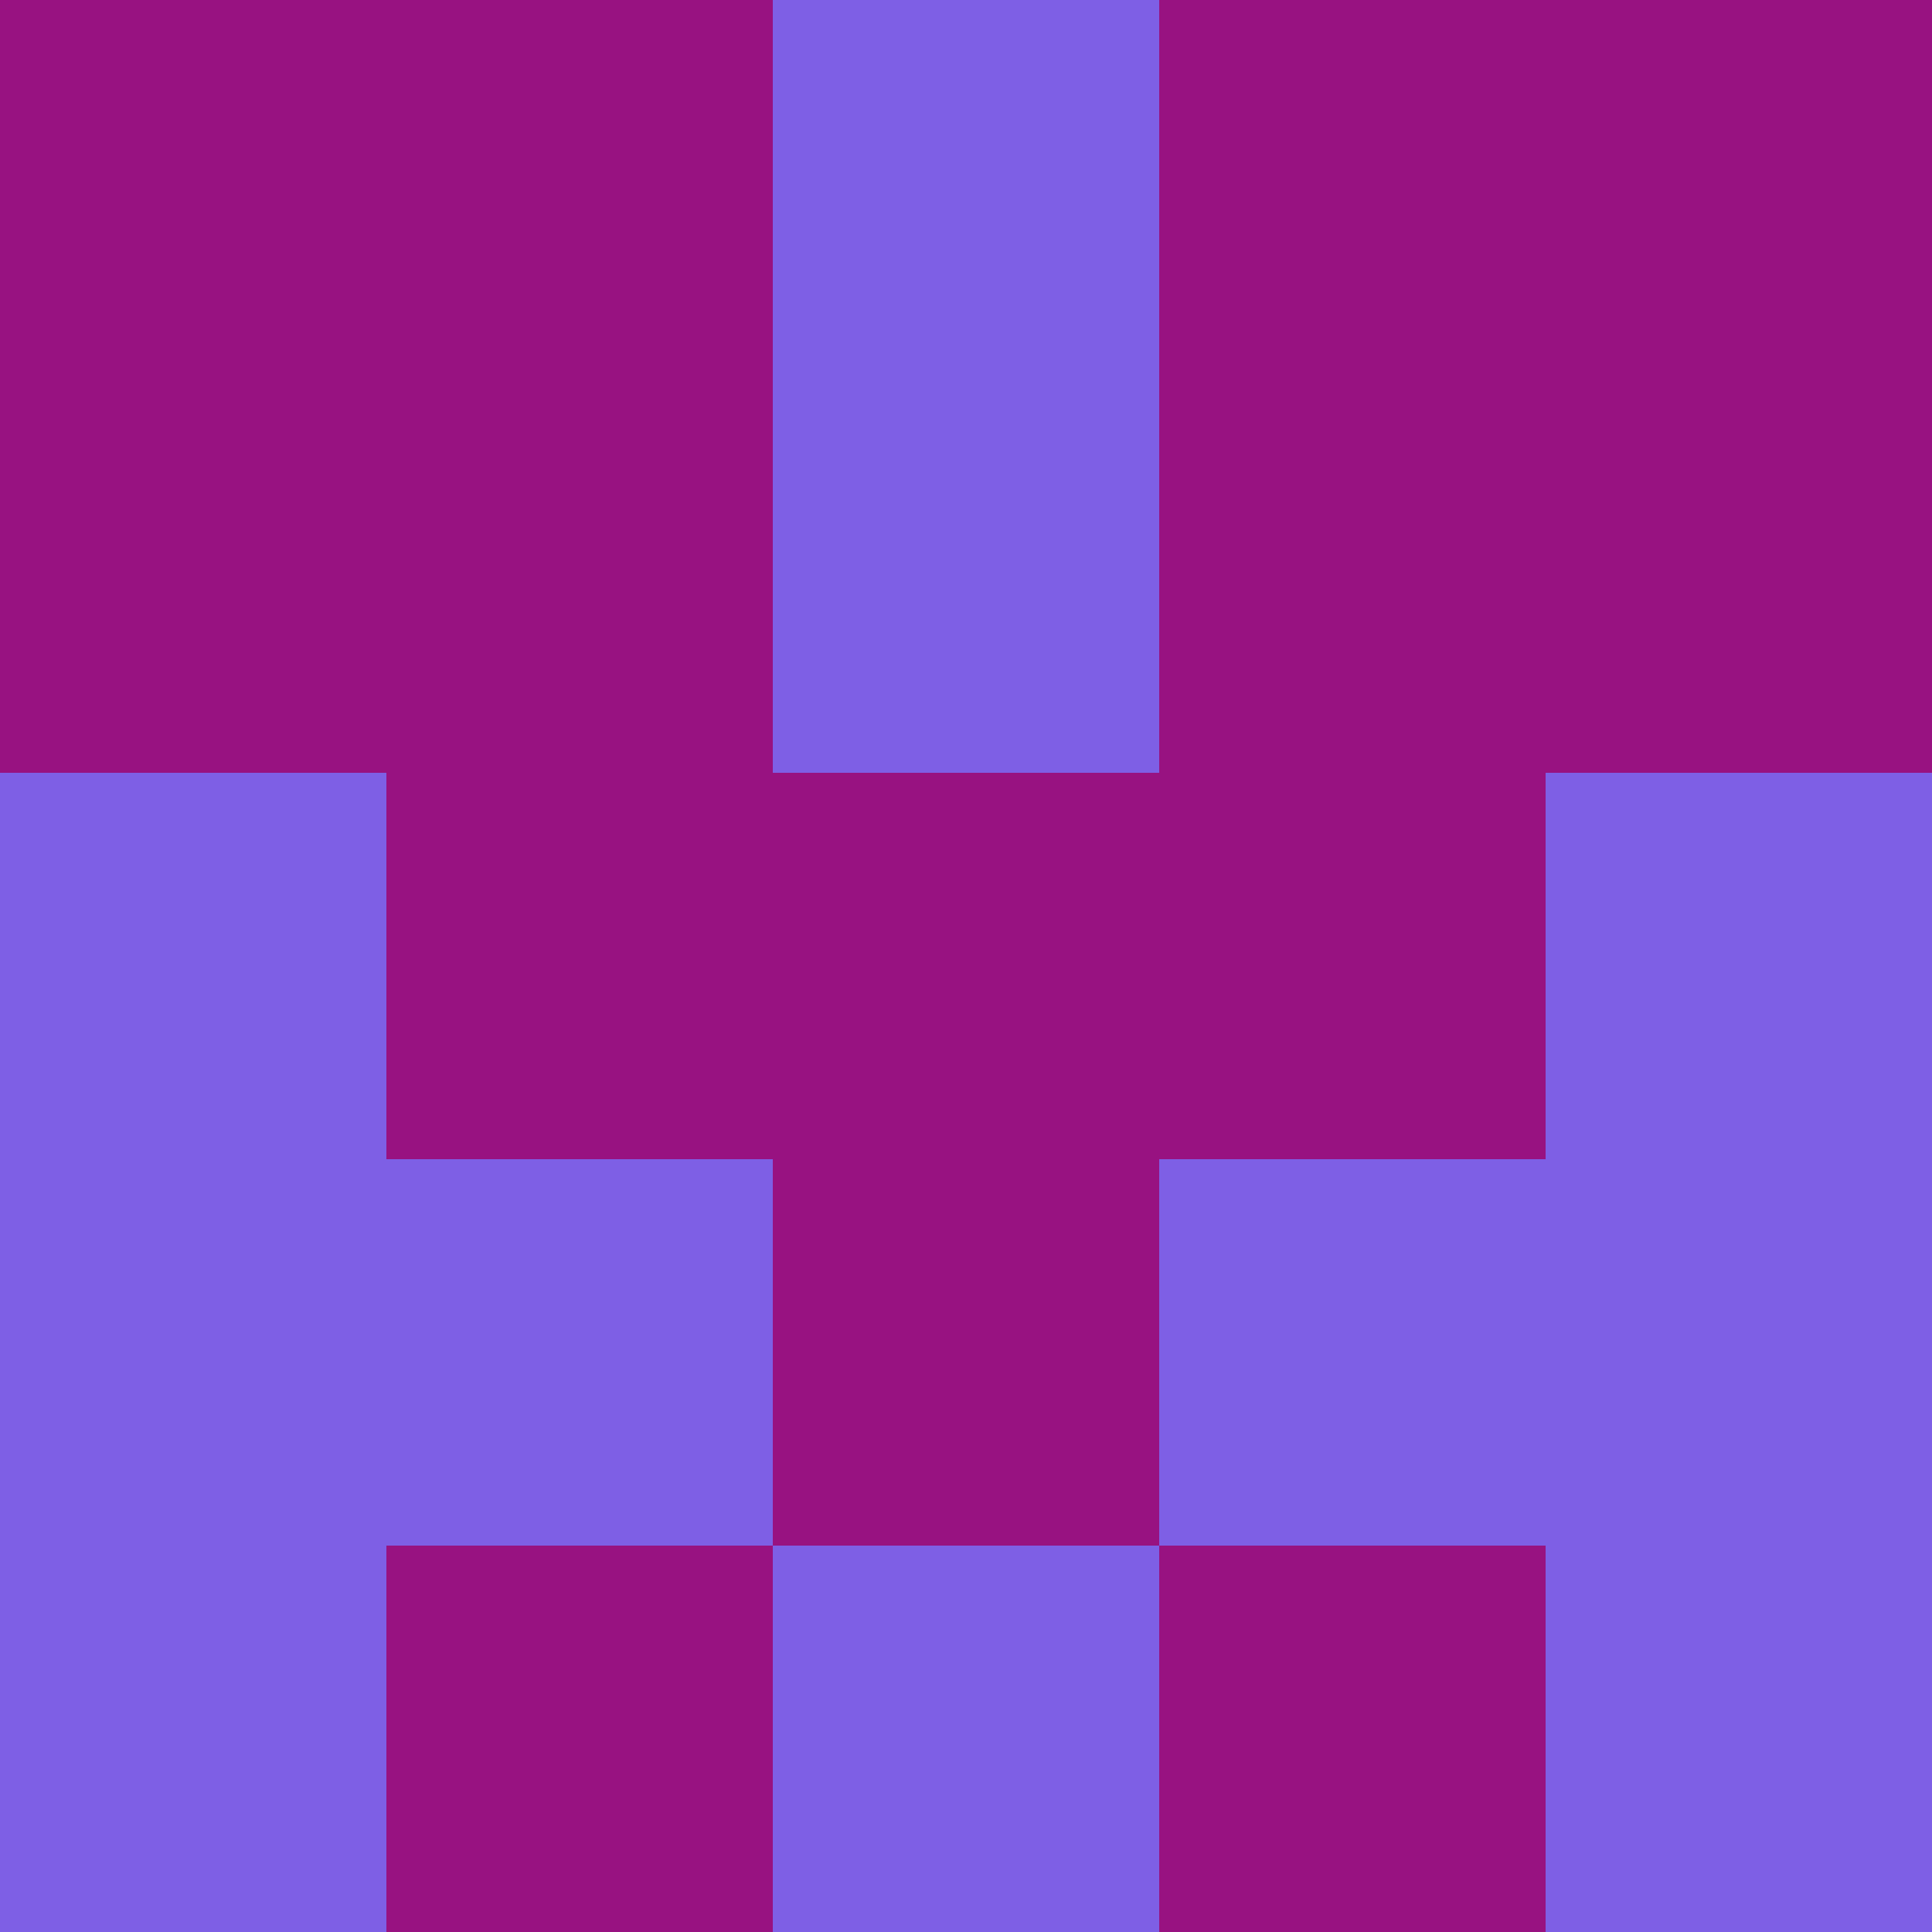 <?xml version="1.0" encoding="utf-8"?>
<!DOCTYPE svg PUBLIC "-//W3C//DTD SVG 20010904//EN"
        "http://www.w3.org/TR/2001/REC-SVG-20010904/DTD/svg10.dtd">

<svg width="400" height="400" viewBox="0 0 5 5"
    xmlns="http://www.w3.org/2000/svg"
    xmlns:xlink="http://www.w3.org/1999/xlink">
            <rect x="0" y="0" width="1" height="1" fill="#981281" />
        <rect x="0" y="1" width="1" height="1" fill="#981281" />
        <rect x="0" y="2" width="1" height="1" fill="#7E5FE5" />
        <rect x="0" y="3" width="1" height="1" fill="#7E5FE5" />
        <rect x="0" y="4" width="1" height="1" fill="#7E5FE5" />
                <rect x="1" y="0" width="1" height="1" fill="#981281" />
        <rect x="1" y="1" width="1" height="1" fill="#981281" />
        <rect x="1" y="2" width="1" height="1" fill="#981281" />
        <rect x="1" y="3" width="1" height="1" fill="#7E5FE5" />
        <rect x="1" y="4" width="1" height="1" fill="#981281" />
                <rect x="2" y="0" width="1" height="1" fill="#7E5FE5" />
        <rect x="2" y="1" width="1" height="1" fill="#7E5FE5" />
        <rect x="2" y="2" width="1" height="1" fill="#981281" />
        <rect x="2" y="3" width="1" height="1" fill="#981281" />
        <rect x="2" y="4" width="1" height="1" fill="#7E5FE5" />
                <rect x="3" y="0" width="1" height="1" fill="#981281" />
        <rect x="3" y="1" width="1" height="1" fill="#981281" />
        <rect x="3" y="2" width="1" height="1" fill="#981281" />
        <rect x="3" y="3" width="1" height="1" fill="#7E5FE5" />
        <rect x="3" y="4" width="1" height="1" fill="#981281" />
                <rect x="4" y="0" width="1" height="1" fill="#981281" />
        <rect x="4" y="1" width="1" height="1" fill="#981281" />
        <rect x="4" y="2" width="1" height="1" fill="#7E5FE5" />
        <rect x="4" y="3" width="1" height="1" fill="#7E5FE5" />
        <rect x="4" y="4" width="1" height="1" fill="#7E5FE5" />
        
</svg>


